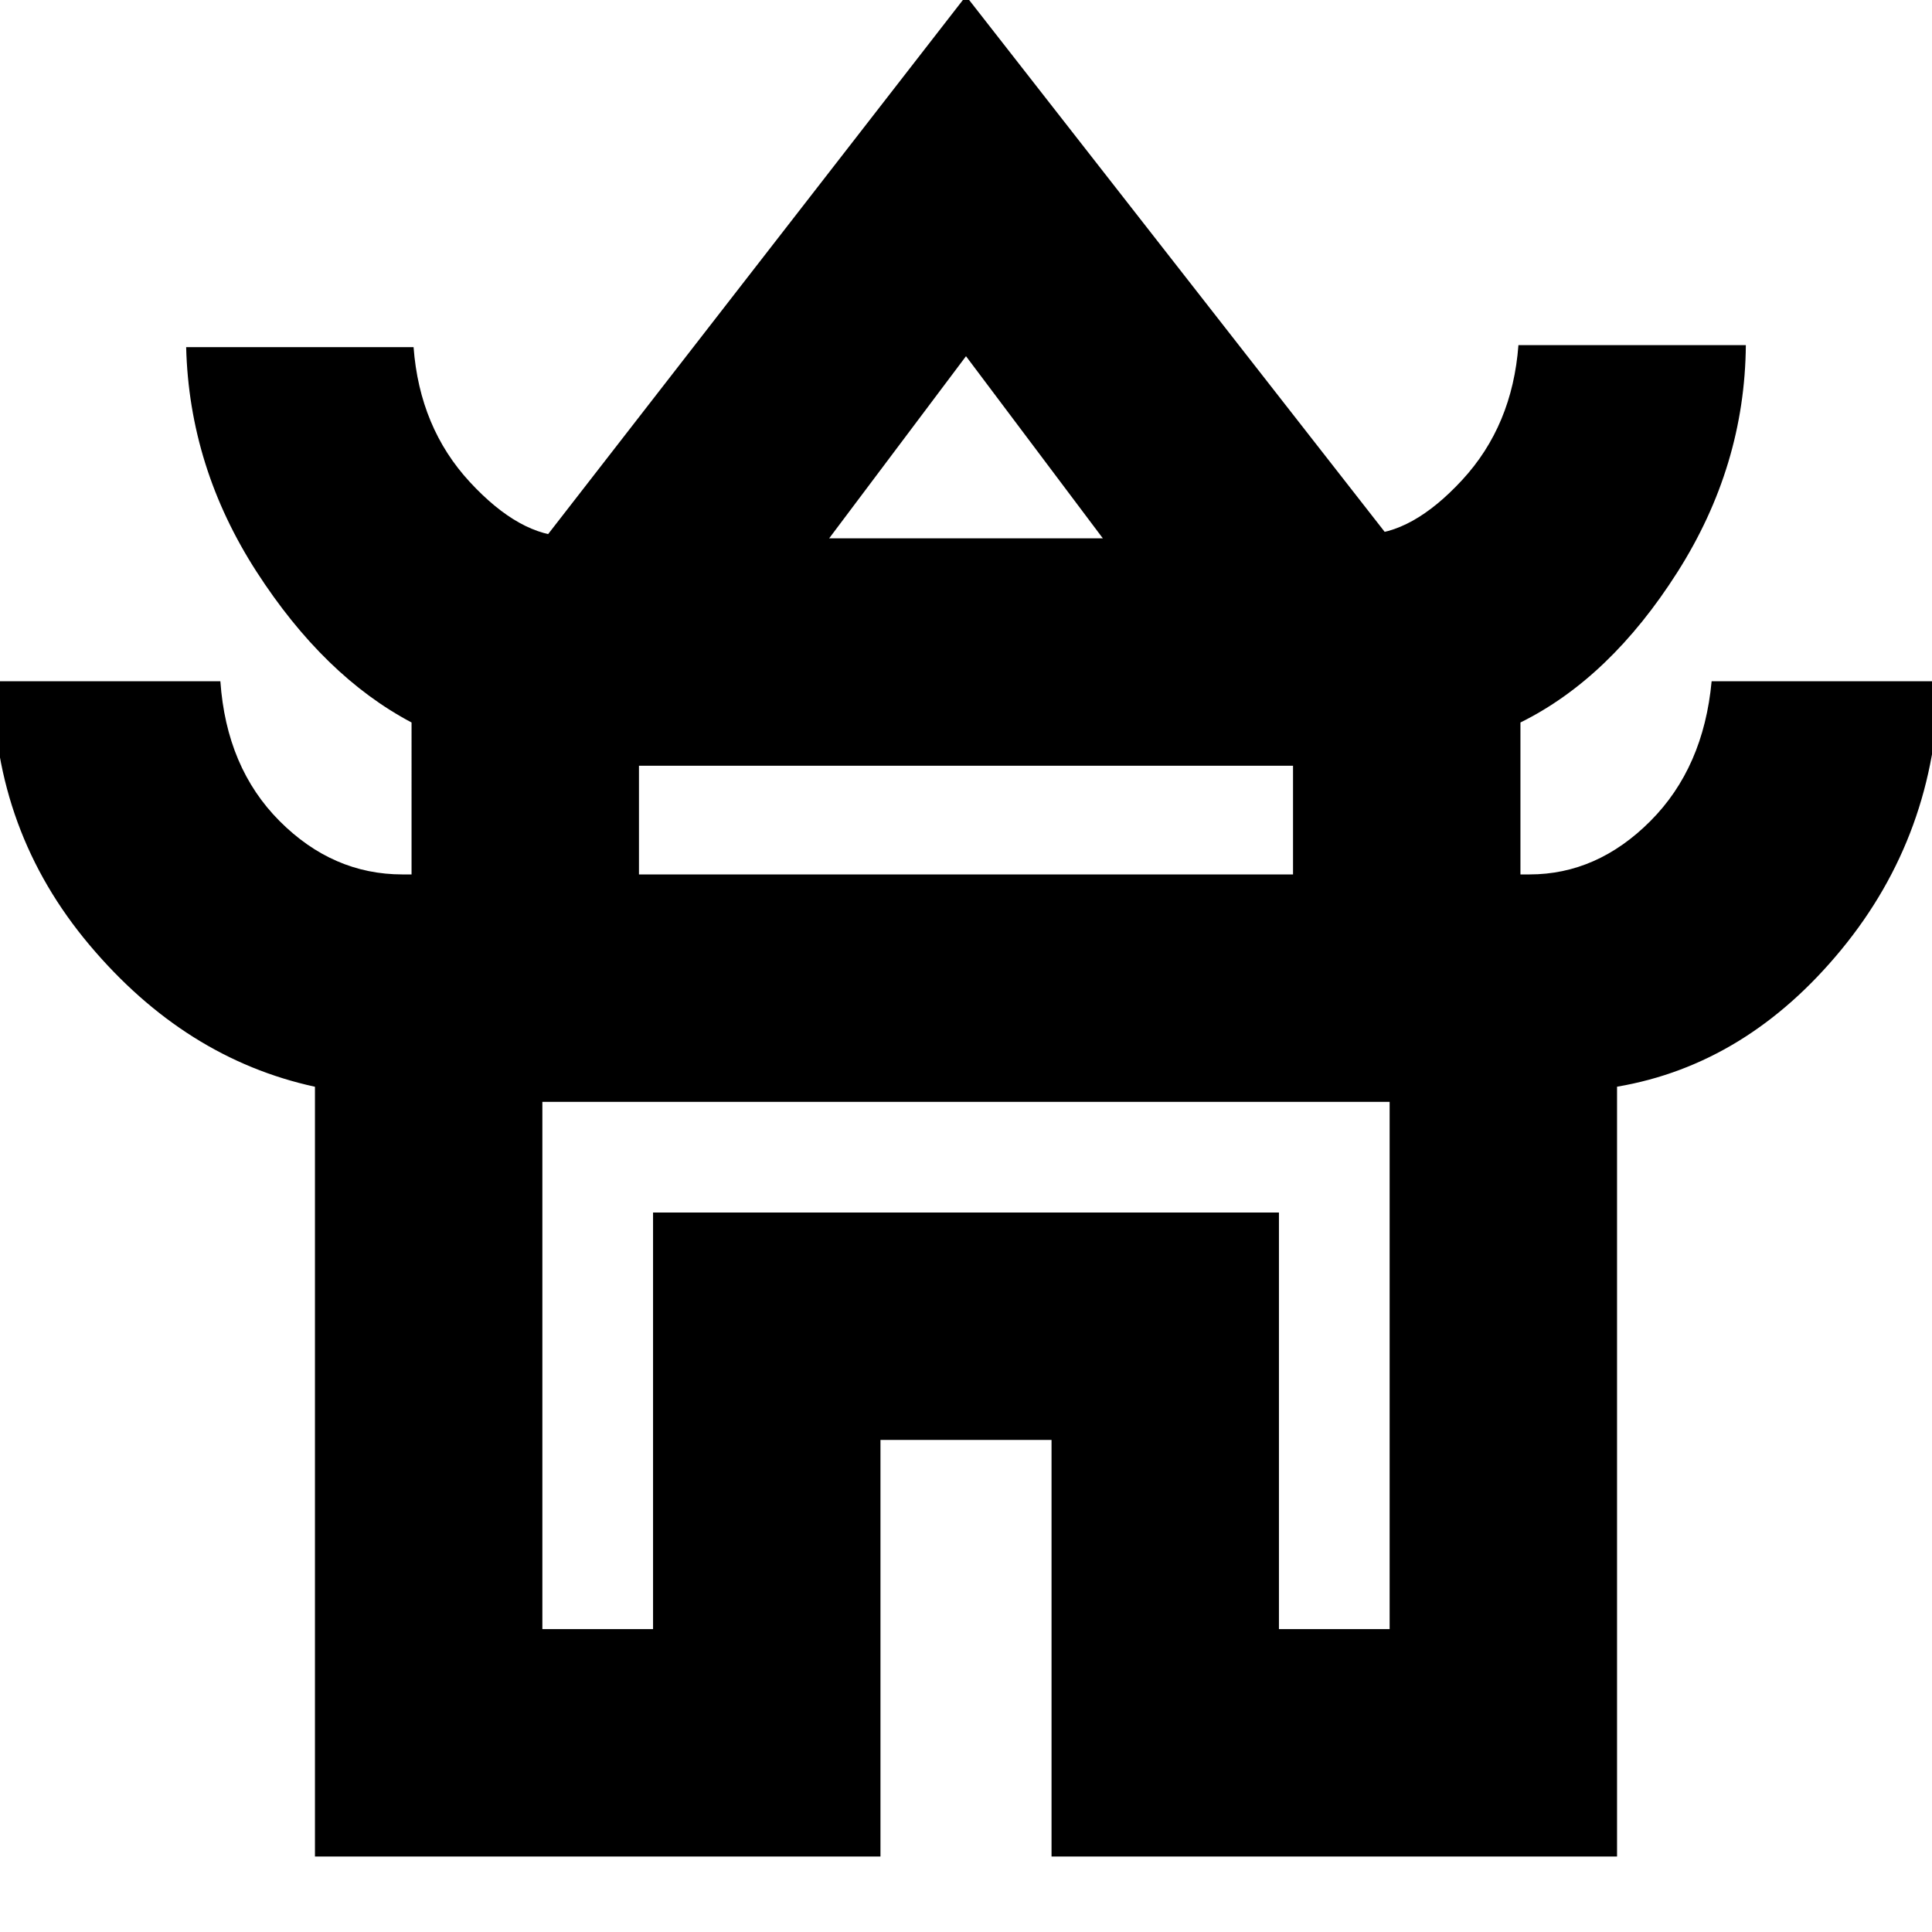 <svg xmlns="http://www.w3.org/2000/svg" height="20" viewBox="0 -960 960 960" width="20"><path d="M156.5-37.5V-420q-64.5-14-112-70.4-47.5-56.4-48-131.1h113q3 43 29.45 69.5 26.44 26.5 61.05 26.5h4.5V-601q-43.5-23-77-74.9-33.5-51.9-35-111.6h113q3 40 27.95 67 24.94 27 48.55 27h-10.5L480-962l209 267.5h-11q23.61 0 48.55-27 24.95-27 27.95-67h113q-.5 60.1-34 112.8-33.5 52.7-78 74.7v75.5h4.5q33.61 0 60.05-26.5 26.45-26.5 30.45-69.5h113Q962-545.4 915-488.2q-47 57.2-111.5 68.18V-37.5h-281v-207h-85v207h-281Zm255.5-655h136L480-783l-68 90.5Zm-94.5 167h325v-54h-325v54Zm-48 375h55v-207h311v207h55v-262h-421v262Zm210.5-261Zm.5-283Zm-.5 170Z"/></svg>